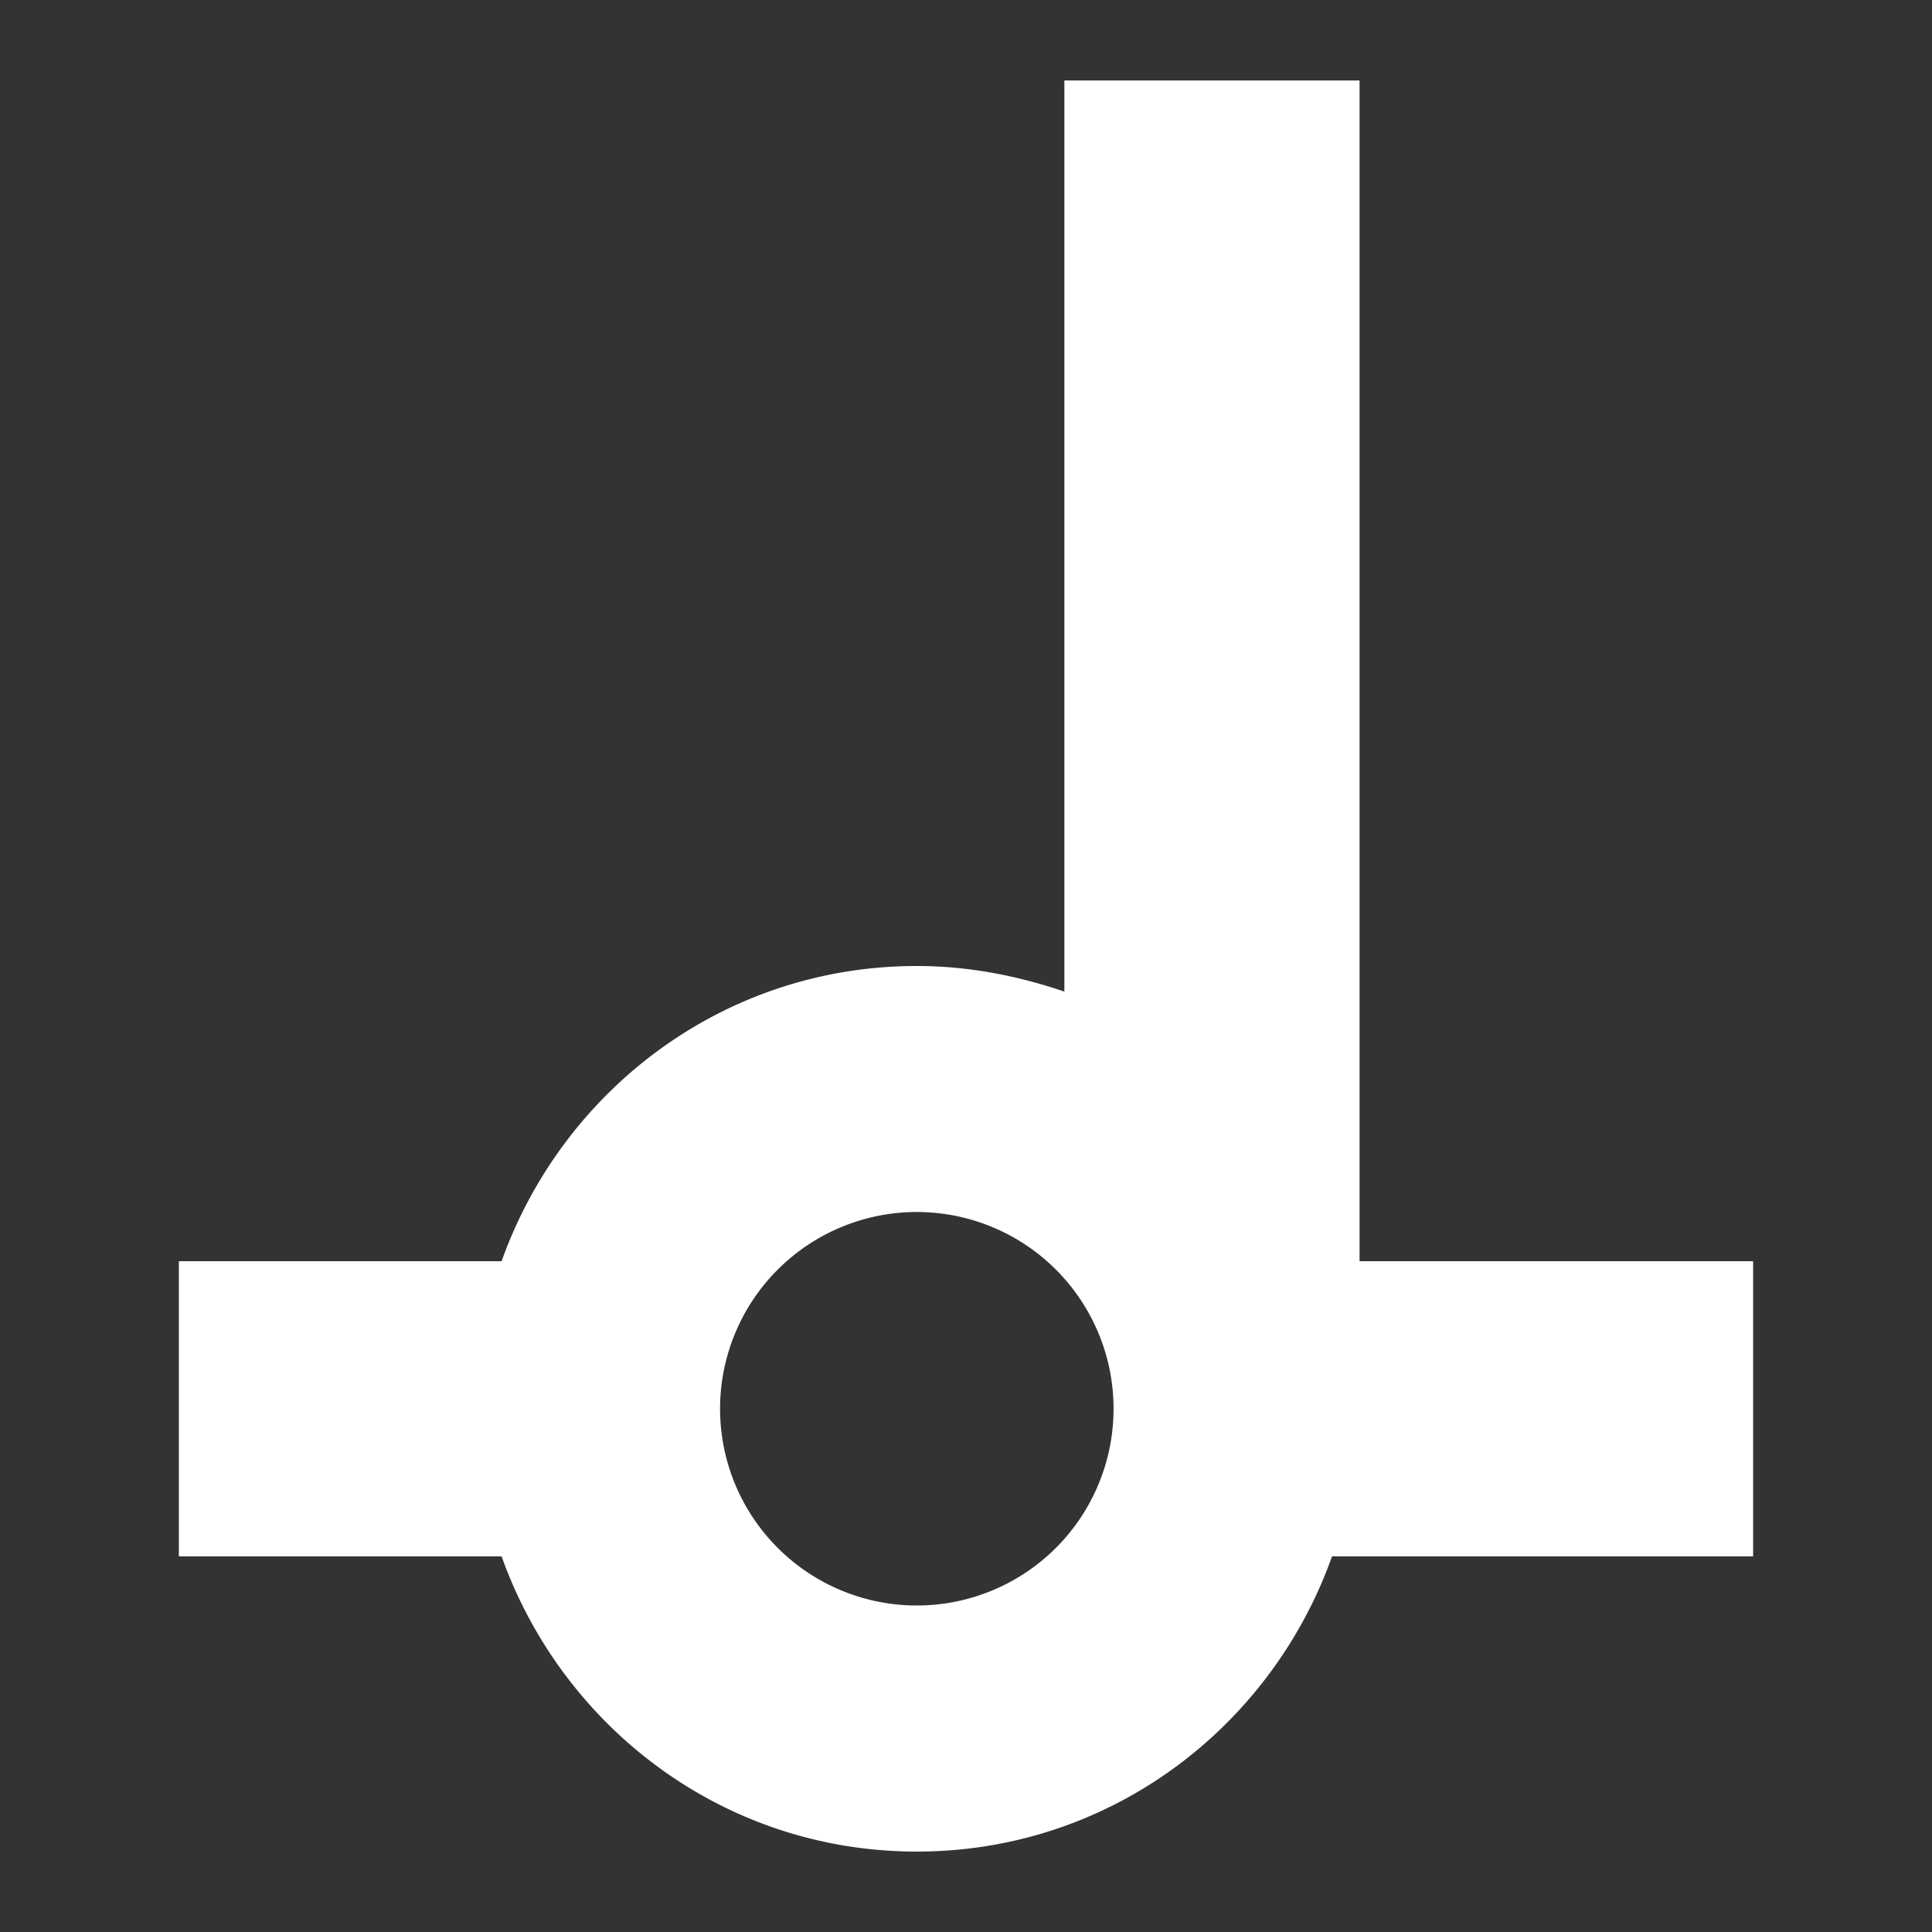 <svg height="24" viewBox="0 0 24 24" width="24" xmlns="http://www.w3.org/2000/svg"><rect x="0" y="0" width="24" height="24" fill="#333333" stroke="none"/><path d="m13.222 1v11.318c-.611-.208-1.222-.318-1.833-.318-2.396 0-4.4 1.54-5.158 3.667h-4.009v3.667h4.009c.758 2.127 2.762 3.667 5.158 3.667 2.396 0 4.4-1.54 5.158-3.667h5.231v-3.667h-4.889v-7.333-3.667-3.667h-3.667m-1.833 14.056a2.444 2.444 0 0 1 2.444 2.444 2.444 2.444 0 0 1 -2.444 2.444 2.444 2.444 0 0 1 -2.444-2.444 2.444 2.444 0 0 1  2.444-2.444z" fill="#ffffff"/></svg>
